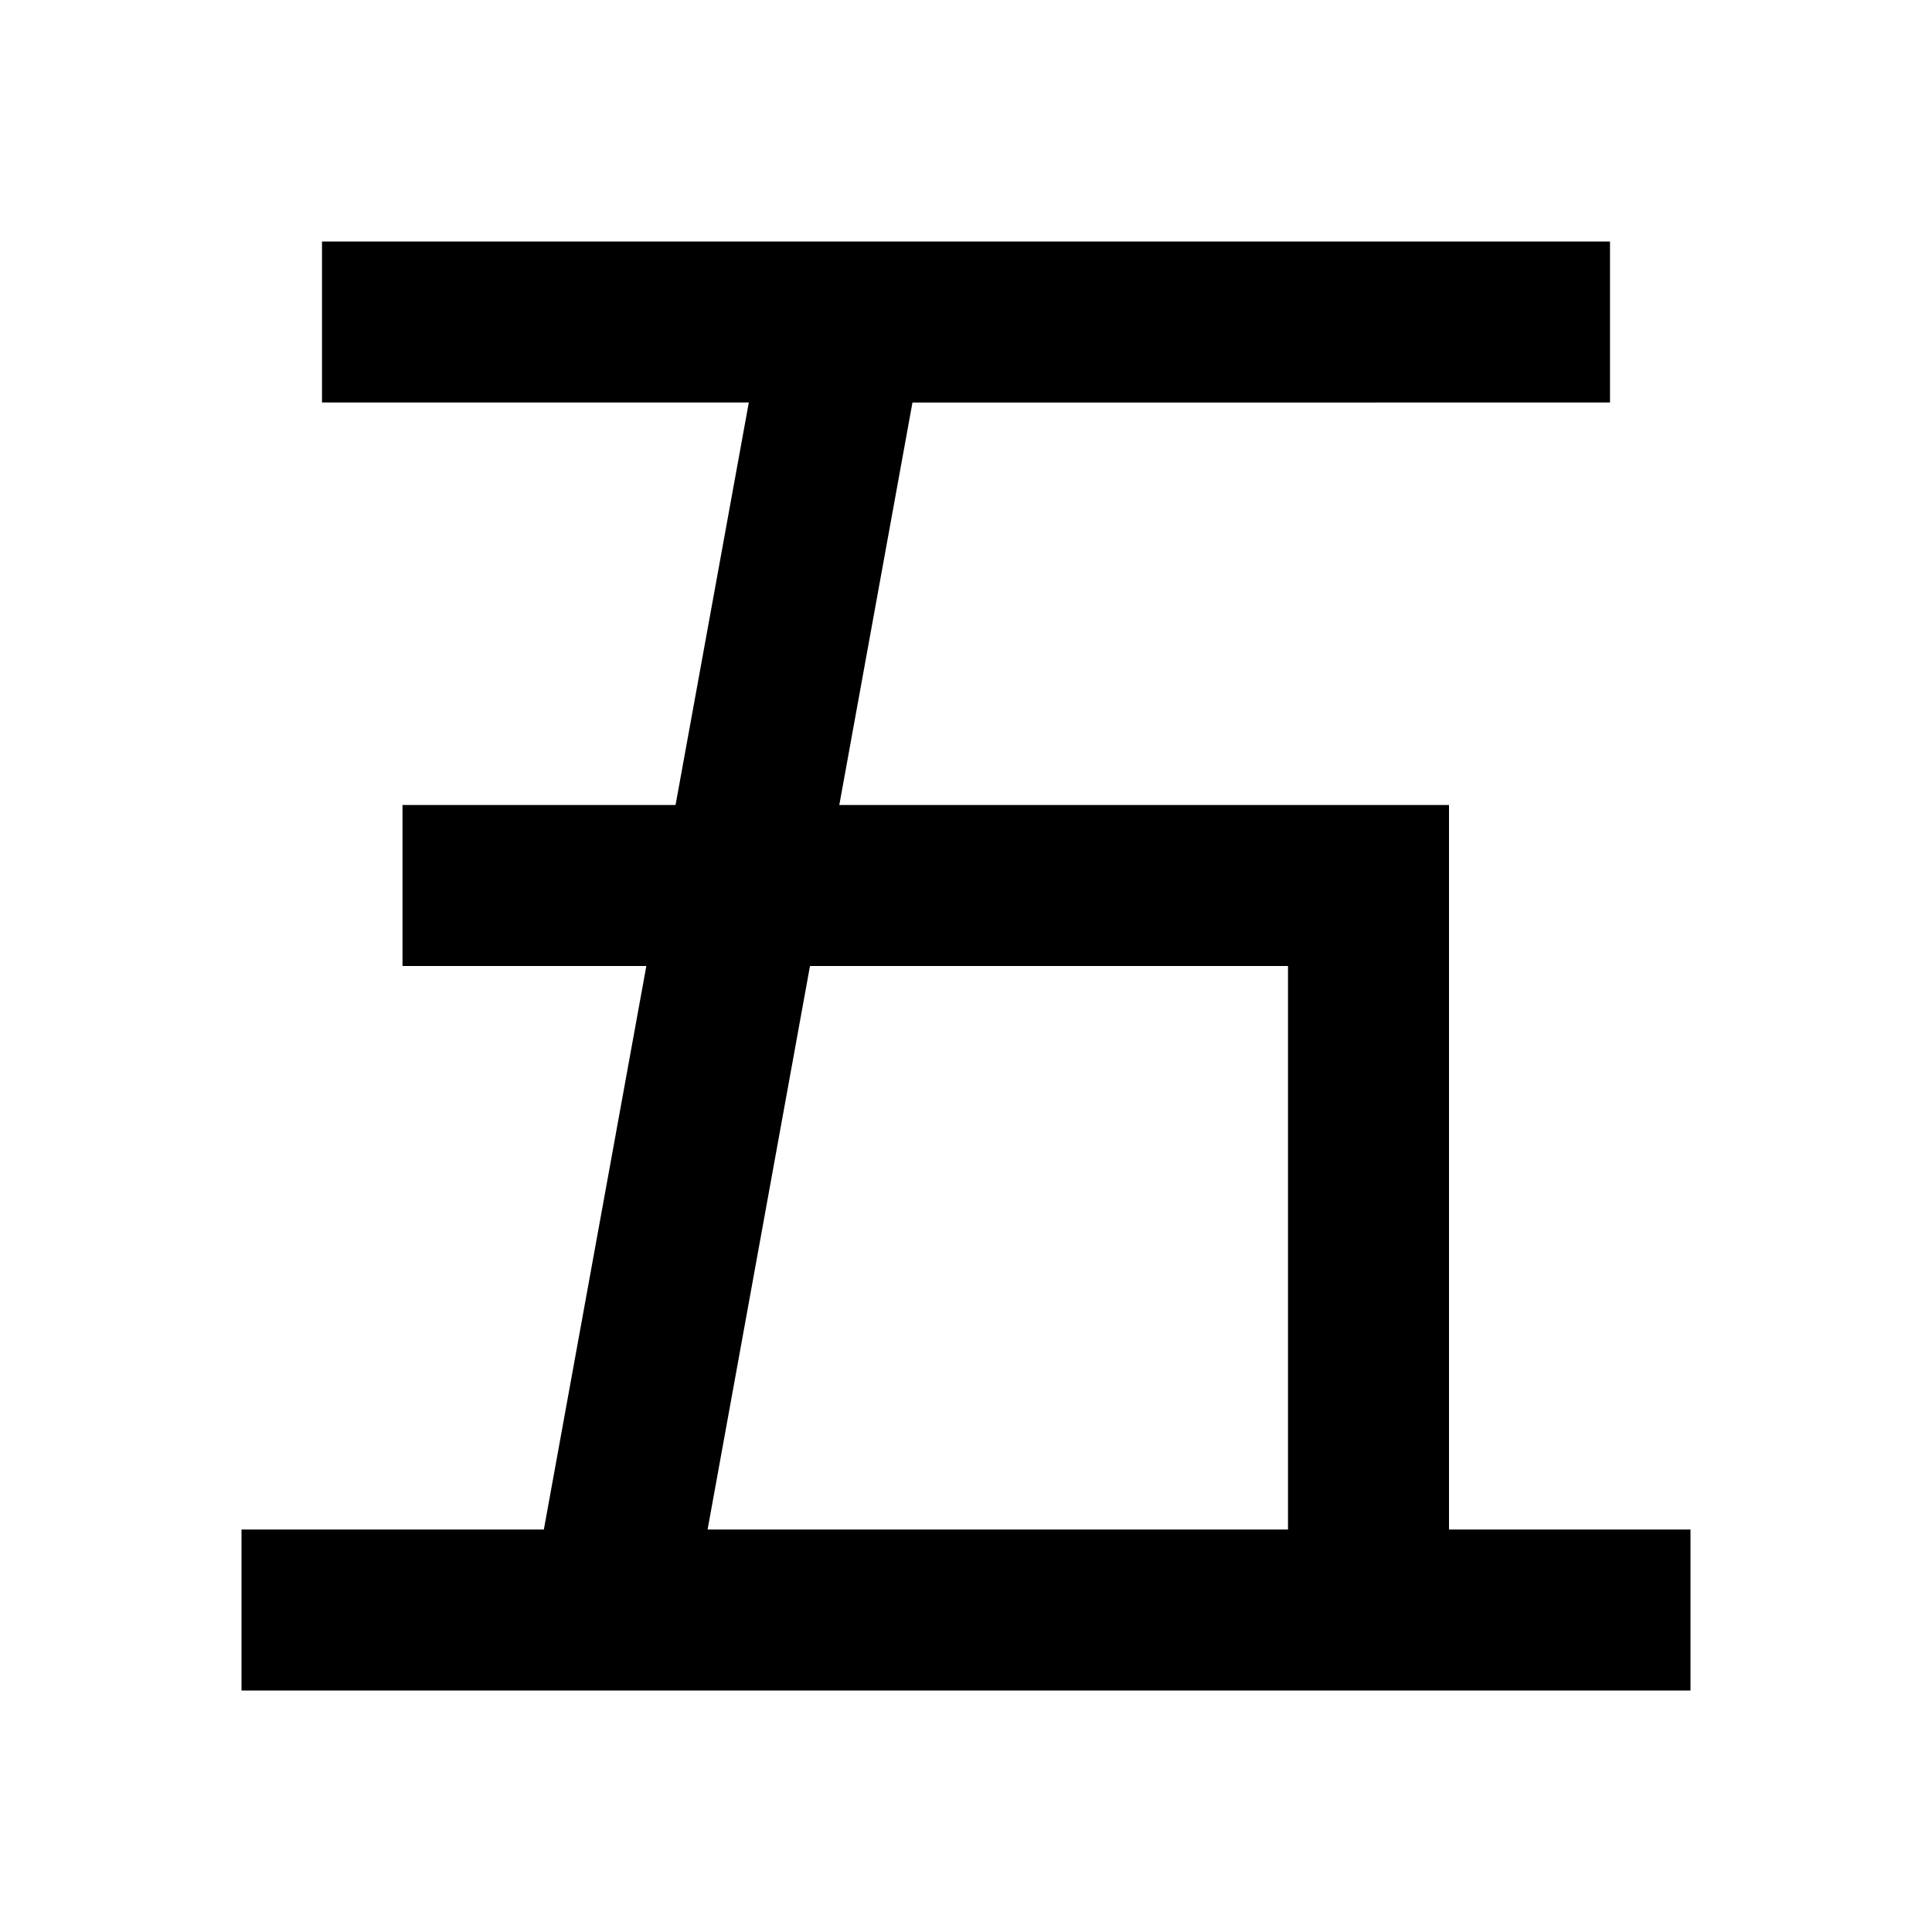<svg xmlns="http://www.w3.org/2000/svg" width="24" height="24" fill="none">
  <path
    fill="currentColor"
    d="M20 3H4v2h5.302l-.91 5H5v2h3.029l-1.273 7H3v2h18v-2h-3v-9h-7.574l.909-5H20zm-9.938 9H16v7H8.79z"
  />
</svg>
